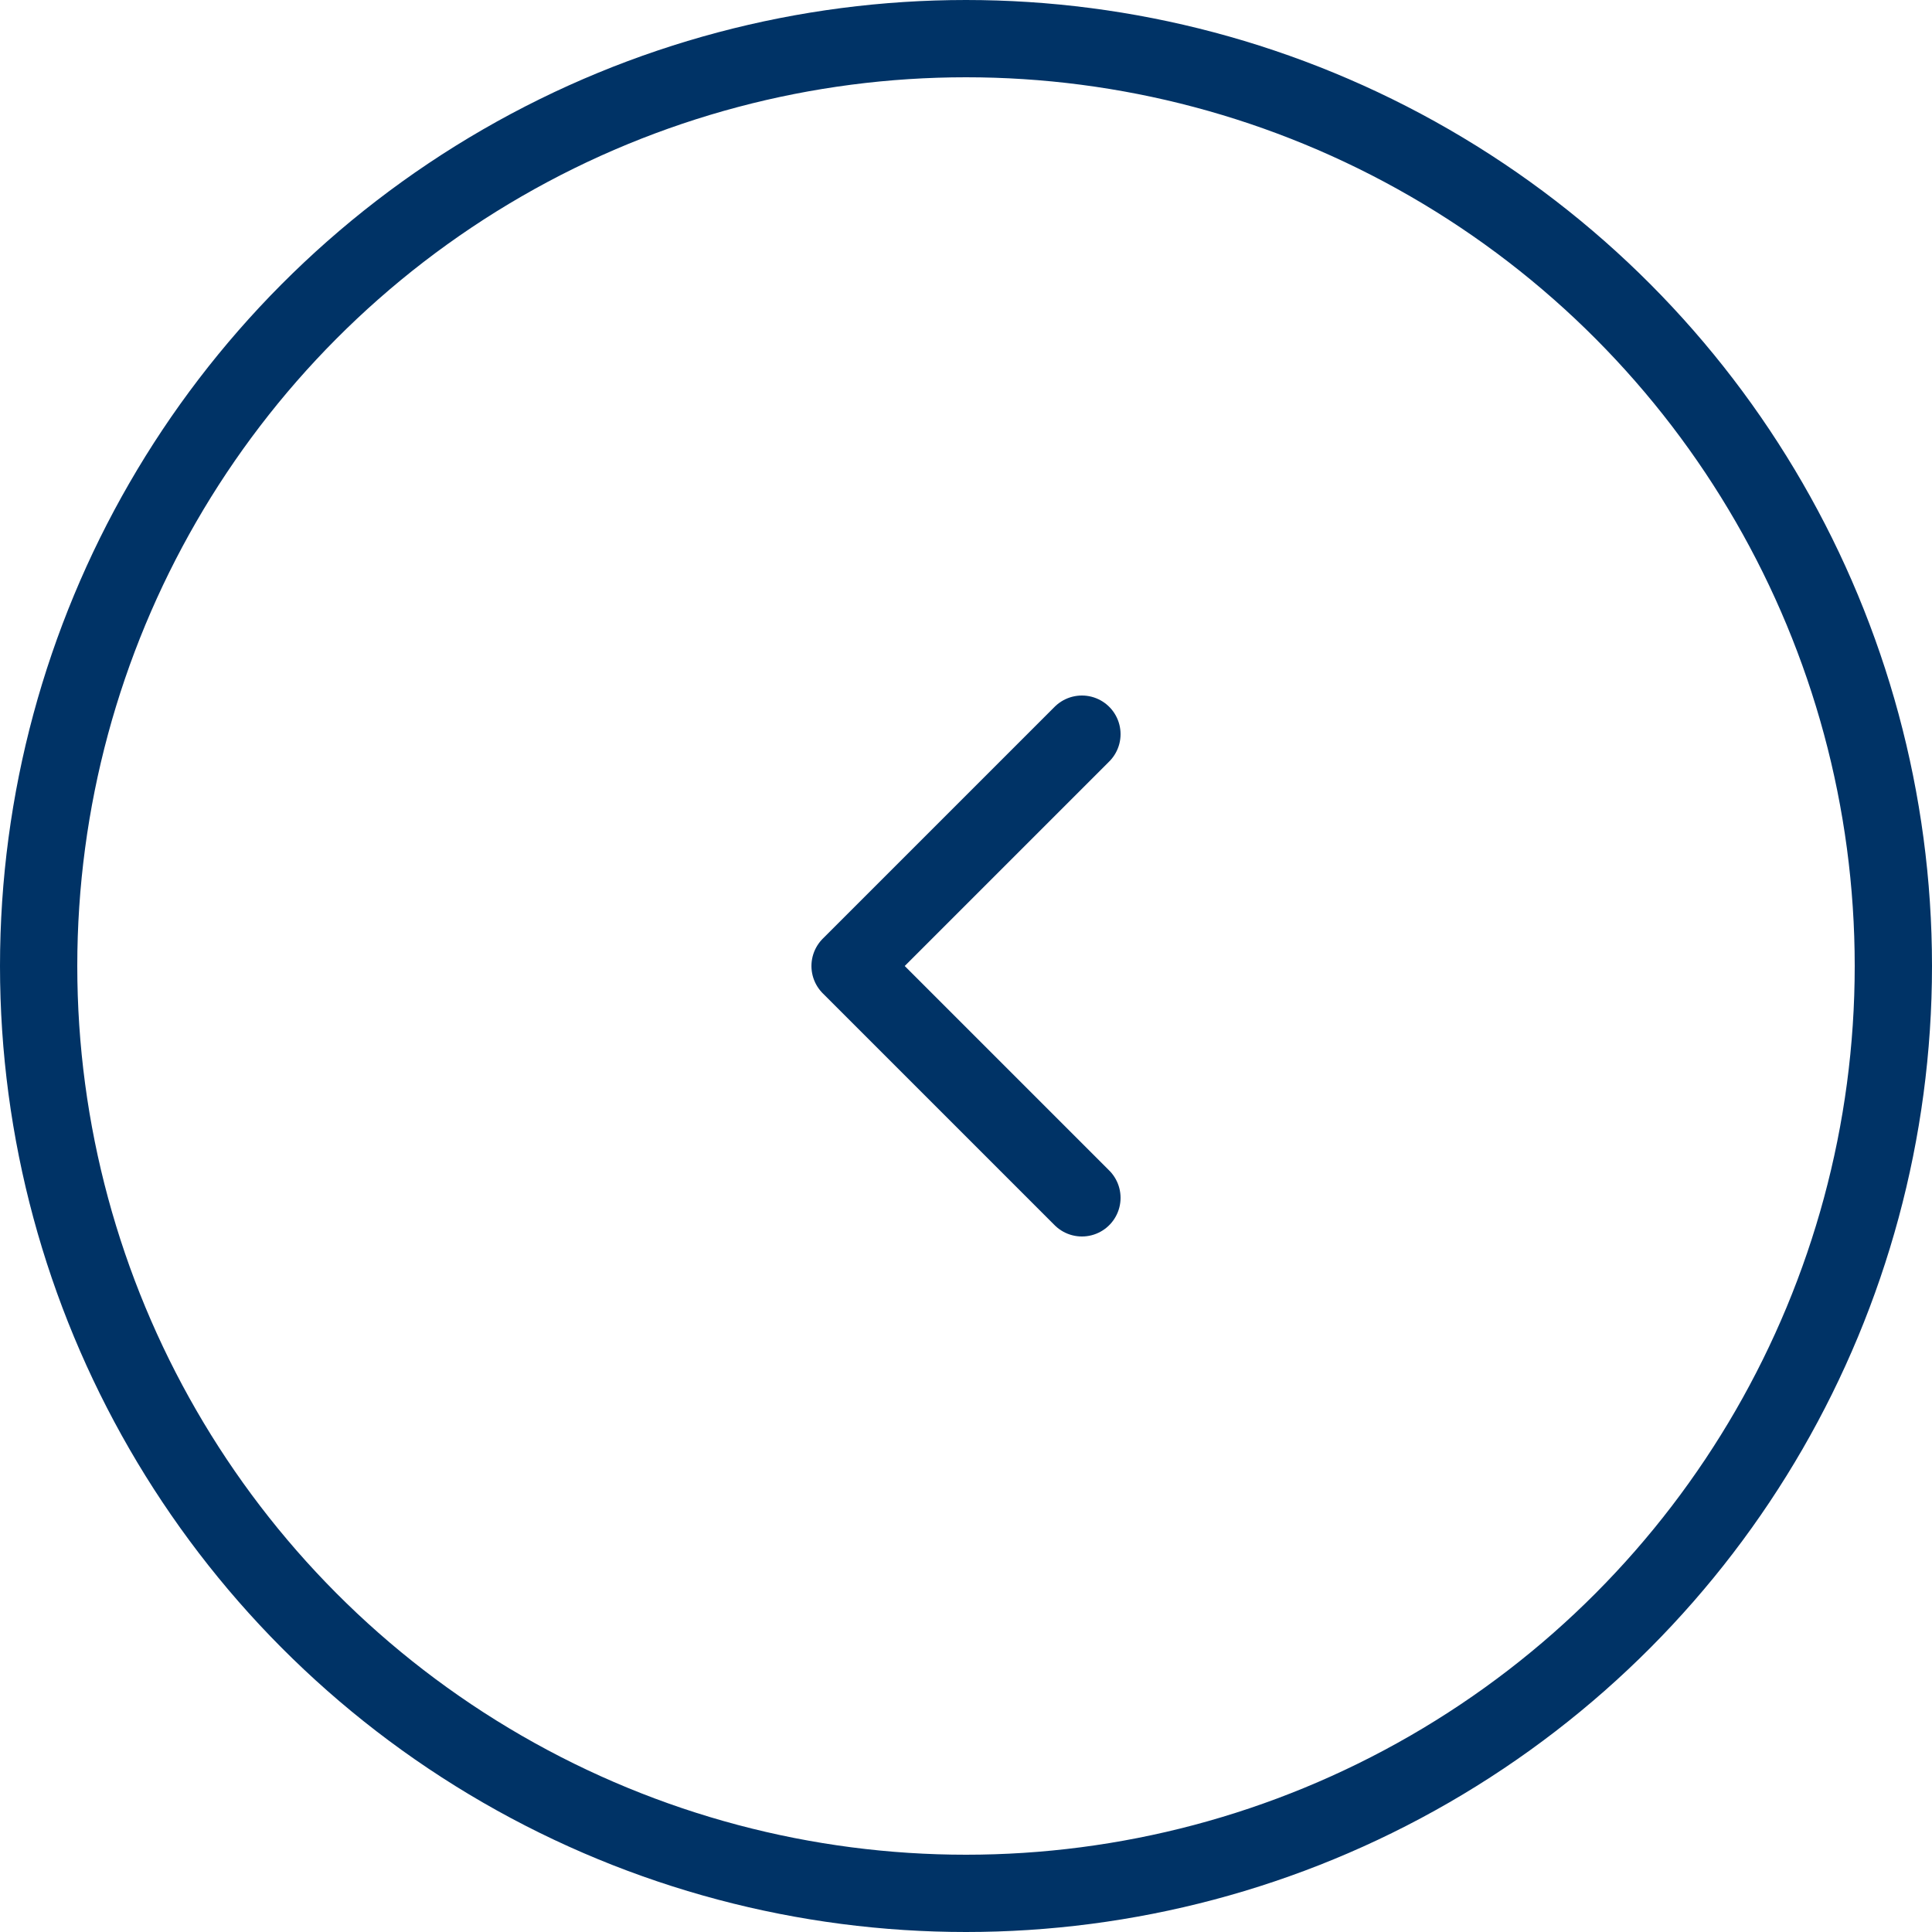 <svg width="50" height="50" viewBox="0 0 50 50" fill="none" xmlns="http://www.w3.org/2000/svg">
<path d="M28 31L22 25L28 19" stroke="#003366" stroke-width="2" stroke-linecap="round" stroke-linejoin="round"/>
<circle r="24" transform="matrix(-1 0 0 1 25 25)" stroke="#003366" stroke-width="2"/>
</svg>

